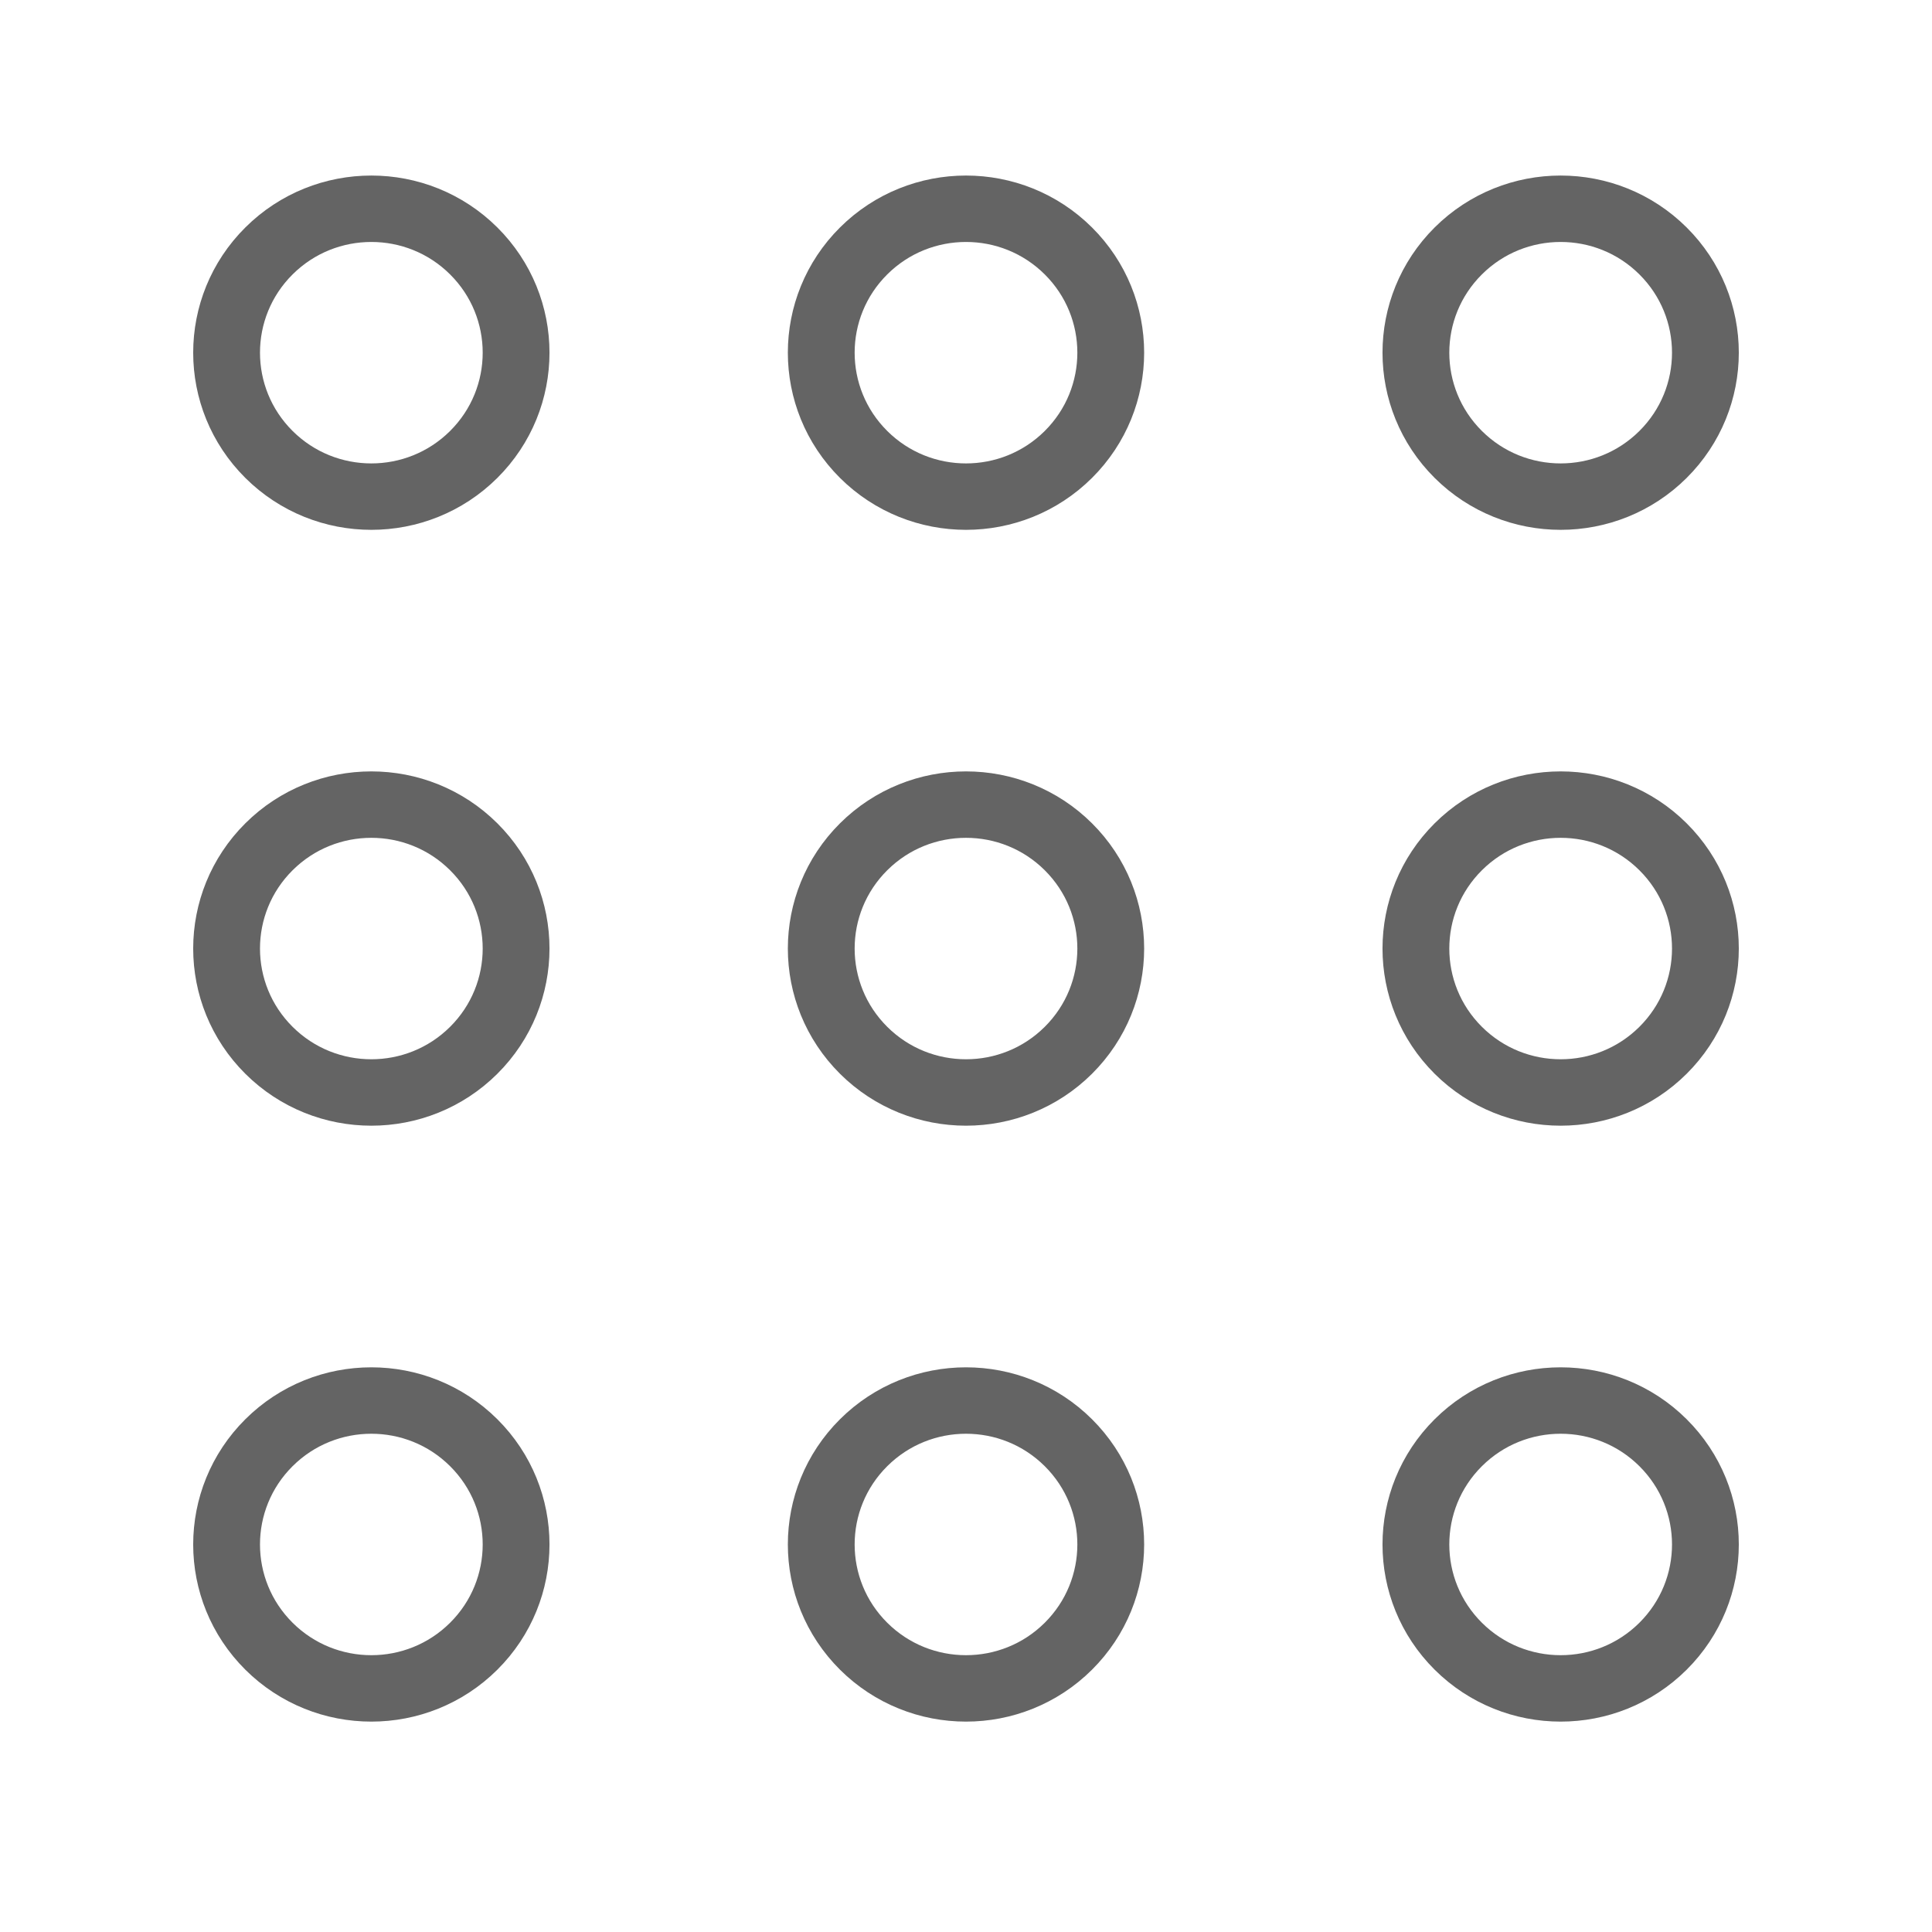 <svg width="18" height="18" viewBox="0 0 28 29" fill="none" xmlns="http://www.w3.org/2000/svg" stroke-width="1" stroke-linecap="round" stroke-linejoin="round" stroke="#646464"><circle r="2.167" transform="matrix(0.709 0.705 -0.709 0.705 5.074 14.238)"></circle><circle r="2.167" transform="matrix(0.709 0.705 -0.709 0.705 14 14.238)"></circle><circle r="2.167" transform="matrix(0.709 0.705 -0.709 0.705 22.926 14.238)"></circle><circle r="2.167" transform="matrix(0.709 0.705 -0.709 0.705 5.074 23.183)"></circle><circle r="2.167" transform="matrix(0.709 0.705 -0.709 0.705 14 23.183)"></circle><circle r="2.167" transform="matrix(0.709 0.705 -0.709 0.705 22.926 23.183)"></circle><circle r="2.167" transform="matrix(0.709 0.705 -0.709 0.705 5.074 5.294)"></circle><circle r="2.167" transform="matrix(0.709 0.705 -0.709 0.705 14 5.294)"></circle><circle r="2.167" transform="matrix(0.709 0.705 -0.709 0.705 22.926 5.294)"></circle></svg>